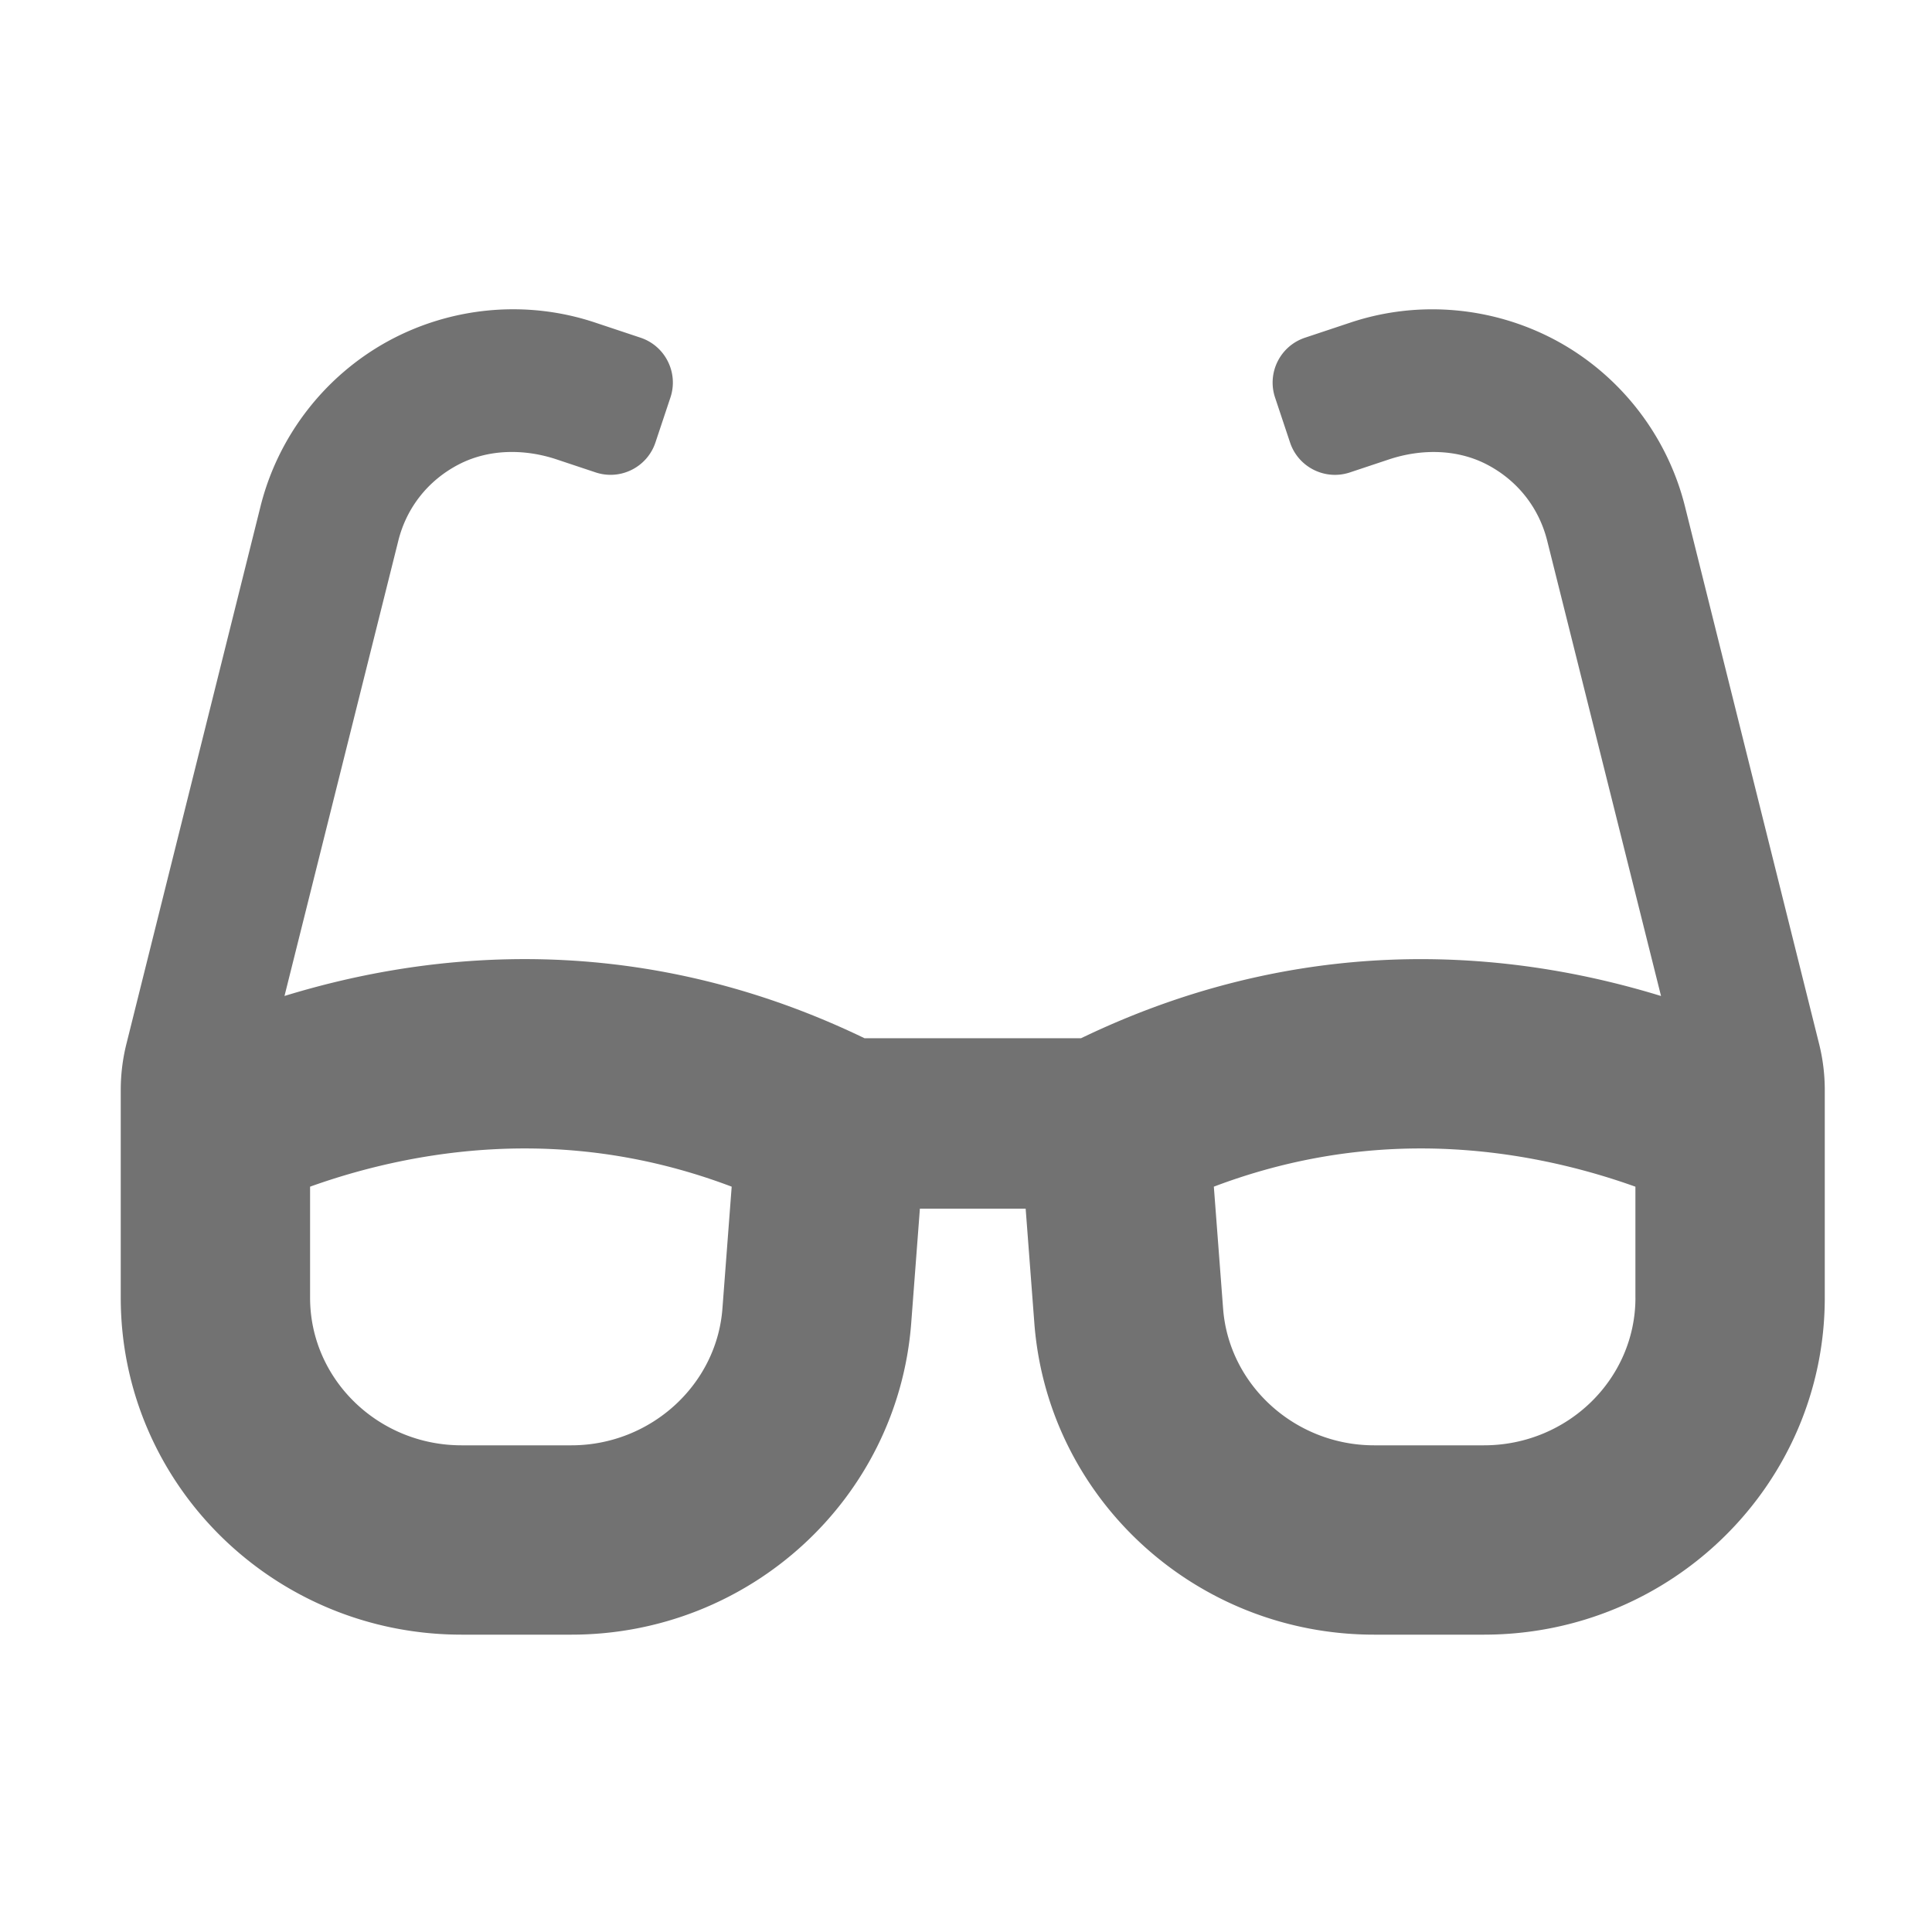 ﻿<?xml version='1.0' encoding='UTF-8'?>
<svg viewBox="-2 -3.555 32 32" xmlns="http://www.w3.org/2000/svg">
  <g transform="matrix(0.049, 0, 0, 0.049, 0, 0)">
    <path d="M574.1, 280.37L528.75, 98.66C522.84, 74.96 507.16, 54.61 485.75, 42.85C464.31, 31.12 438.78, 28.74 415.56, 36.52L400.31, 41.6C391.92, 44.39 387.39, 53.46 390.19, 61.84L395.25, 77.02C398.04, 85.4 407.1, 89.93 415.48, 87.14L428.66, 82.75C439.53, 79.13 451.66, 79.18 461.82, 84.48C472.11, 89.85 479.39, 99.04 482.19, 110.3L520.65, 264.12C498.46, 257.31 470.86, 251.66 439.45, 251.66C404.68, 251.66 365.47, 258.68 324.6, 278.4L251.42, 278.4C210.55, 258.66 171.34, 251.65 136.56, 251.65C105.14, 251.65 77.54, 257.3 55.35, 264.11L93.81, 110.28C96.6, 99.03 103.9, 89.83 114.19, 84.47C124.35, 79.17 136.47, 79.12 147.34, 82.74L160.51, 87.13C168.89, 89.92 177.95, 85.39 180.74, 77.01L185.8, 61.83C188.6, 53.45 184.07, 44.38 175.68, 41.59L160.43, 36.51C137.21, 28.73 111.68, 31.1 90.24, 42.84C68.83, 54.61 53.15, 74.95 47.24, 98.64L1.9, 280.37A64.218 64.218 0 0 0 0, 295.86L0, 366.11C0, 429.01 51.58, 480 115.2, 480L152.32, 480C212.6, 480 262.69, 434.06 267.2, 374.63L270.13, 336L305.88, 336L308.81, 374.63C313.31, 434.06 363.4, 480 423.68, 480L460.8, 480C524.42, 480 576, 429.01 576, 366.12L576, 295.87C576, 290.64 575.36, 285.44 574.1, 280.37zM203.38, 369.79C201.41, 395.7 178.98, 416 152.32, 416L115.2, 416C86.97, 416 64, 393.62 64, 366.11L64, 328.57C82.12, 322.08 107.42, 315.65 136.58, 315.65C160.44, 315.65 183.84, 319.98 206.51, 328.57L203.38, 369.79zM512, 366.12C512, 393.63 489.03, 416 460.8, 416L423.68, 416C397.01, 416 374.58, 395.7 372.62, 369.79L369.49, 328.57C392.16, 319.98 415.57, 315.65 439.44, 315.65C468.56, 315.65 493.87, 322.09 511.99, 328.58L511.99, 366.12z" fill="#727272" fill-opacity="1" class="Black" />
  </g>
</svg>